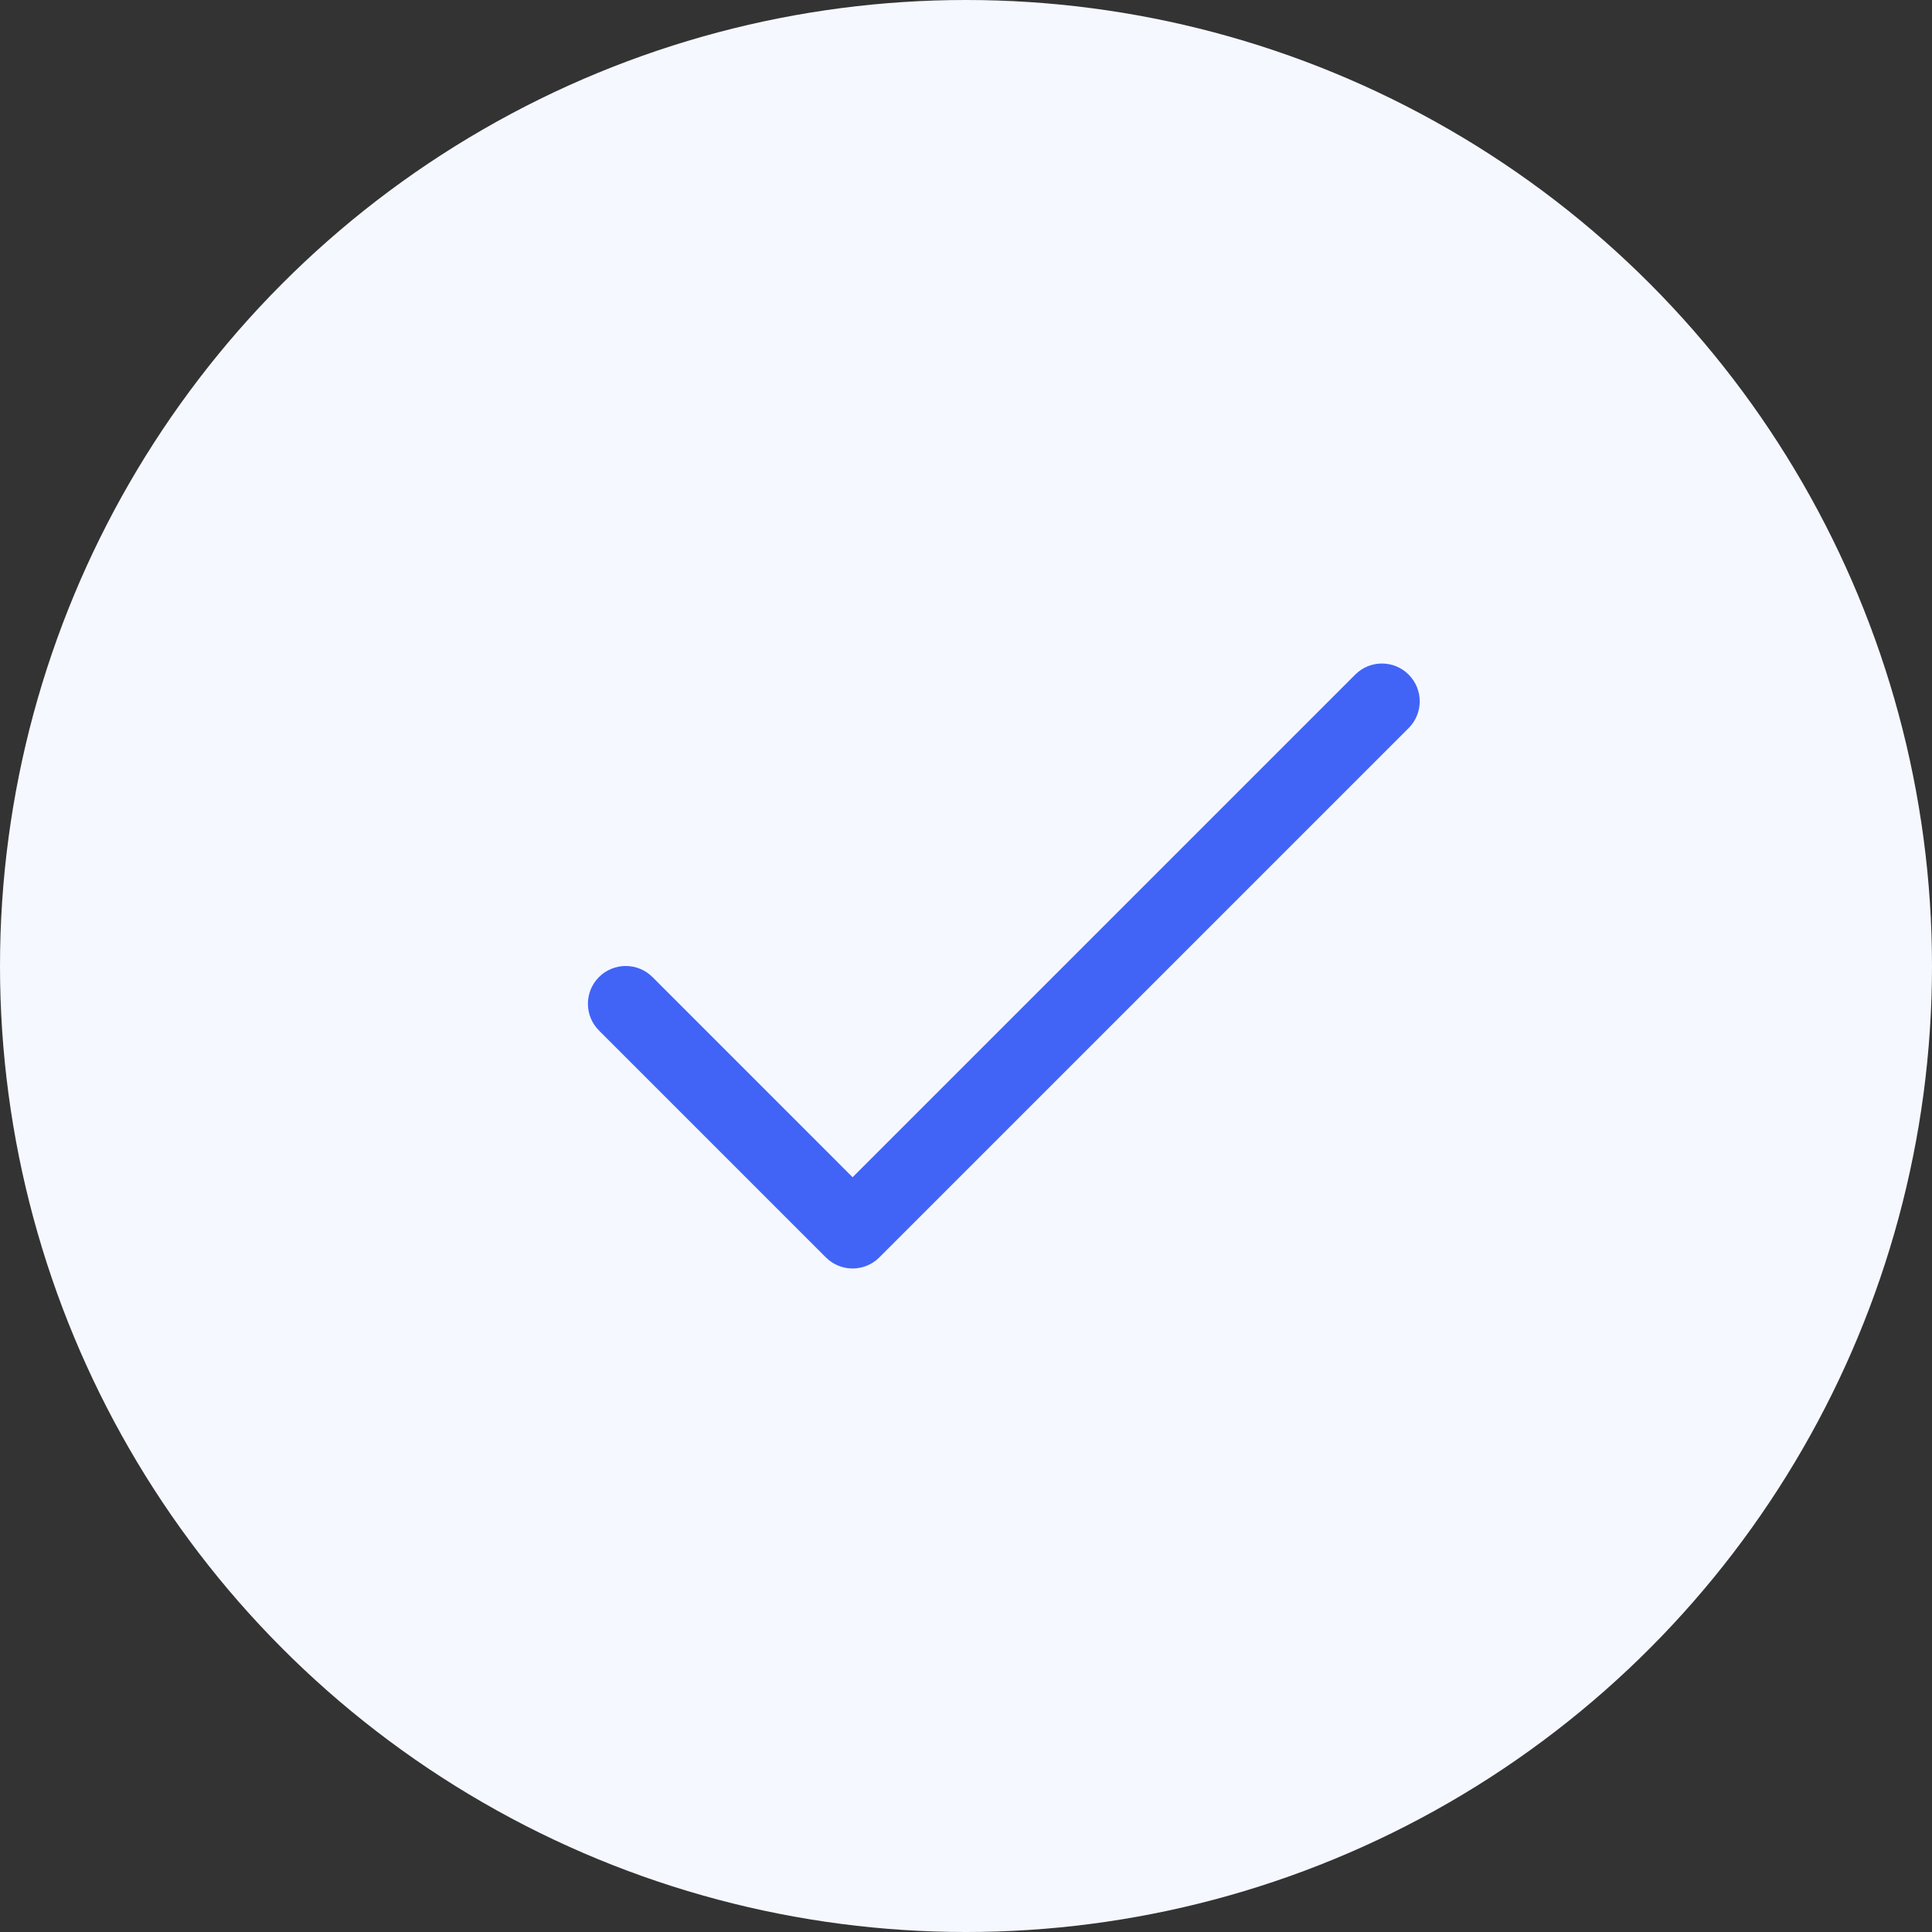 <svg width="33" height="33" viewBox="0 0 33 33" fill="none" xmlns="http://www.w3.org/2000/svg">
<rect x="0" y="0" width="33" height="33" fill="#333333" stroke="none"/>
<circle cx="16.5" cy="16.5" r="16.5" fill="#F5F8FF"/>
<path d="M14.563 20.108L23.148 11.523C23.4 11.27 23.809 11.27 24.061 11.523C24.313 11.775 24.313 12.184 24.061 12.436L15.02 21.477C14.767 21.73 14.358 21.73 14.106 21.477L10.231 17.602C9.979 17.35 9.979 16.941 10.231 16.689C10.483 16.437 10.892 16.437 11.145 16.689L14.563 20.108Z" fill="#4164F7"/>
</svg>
